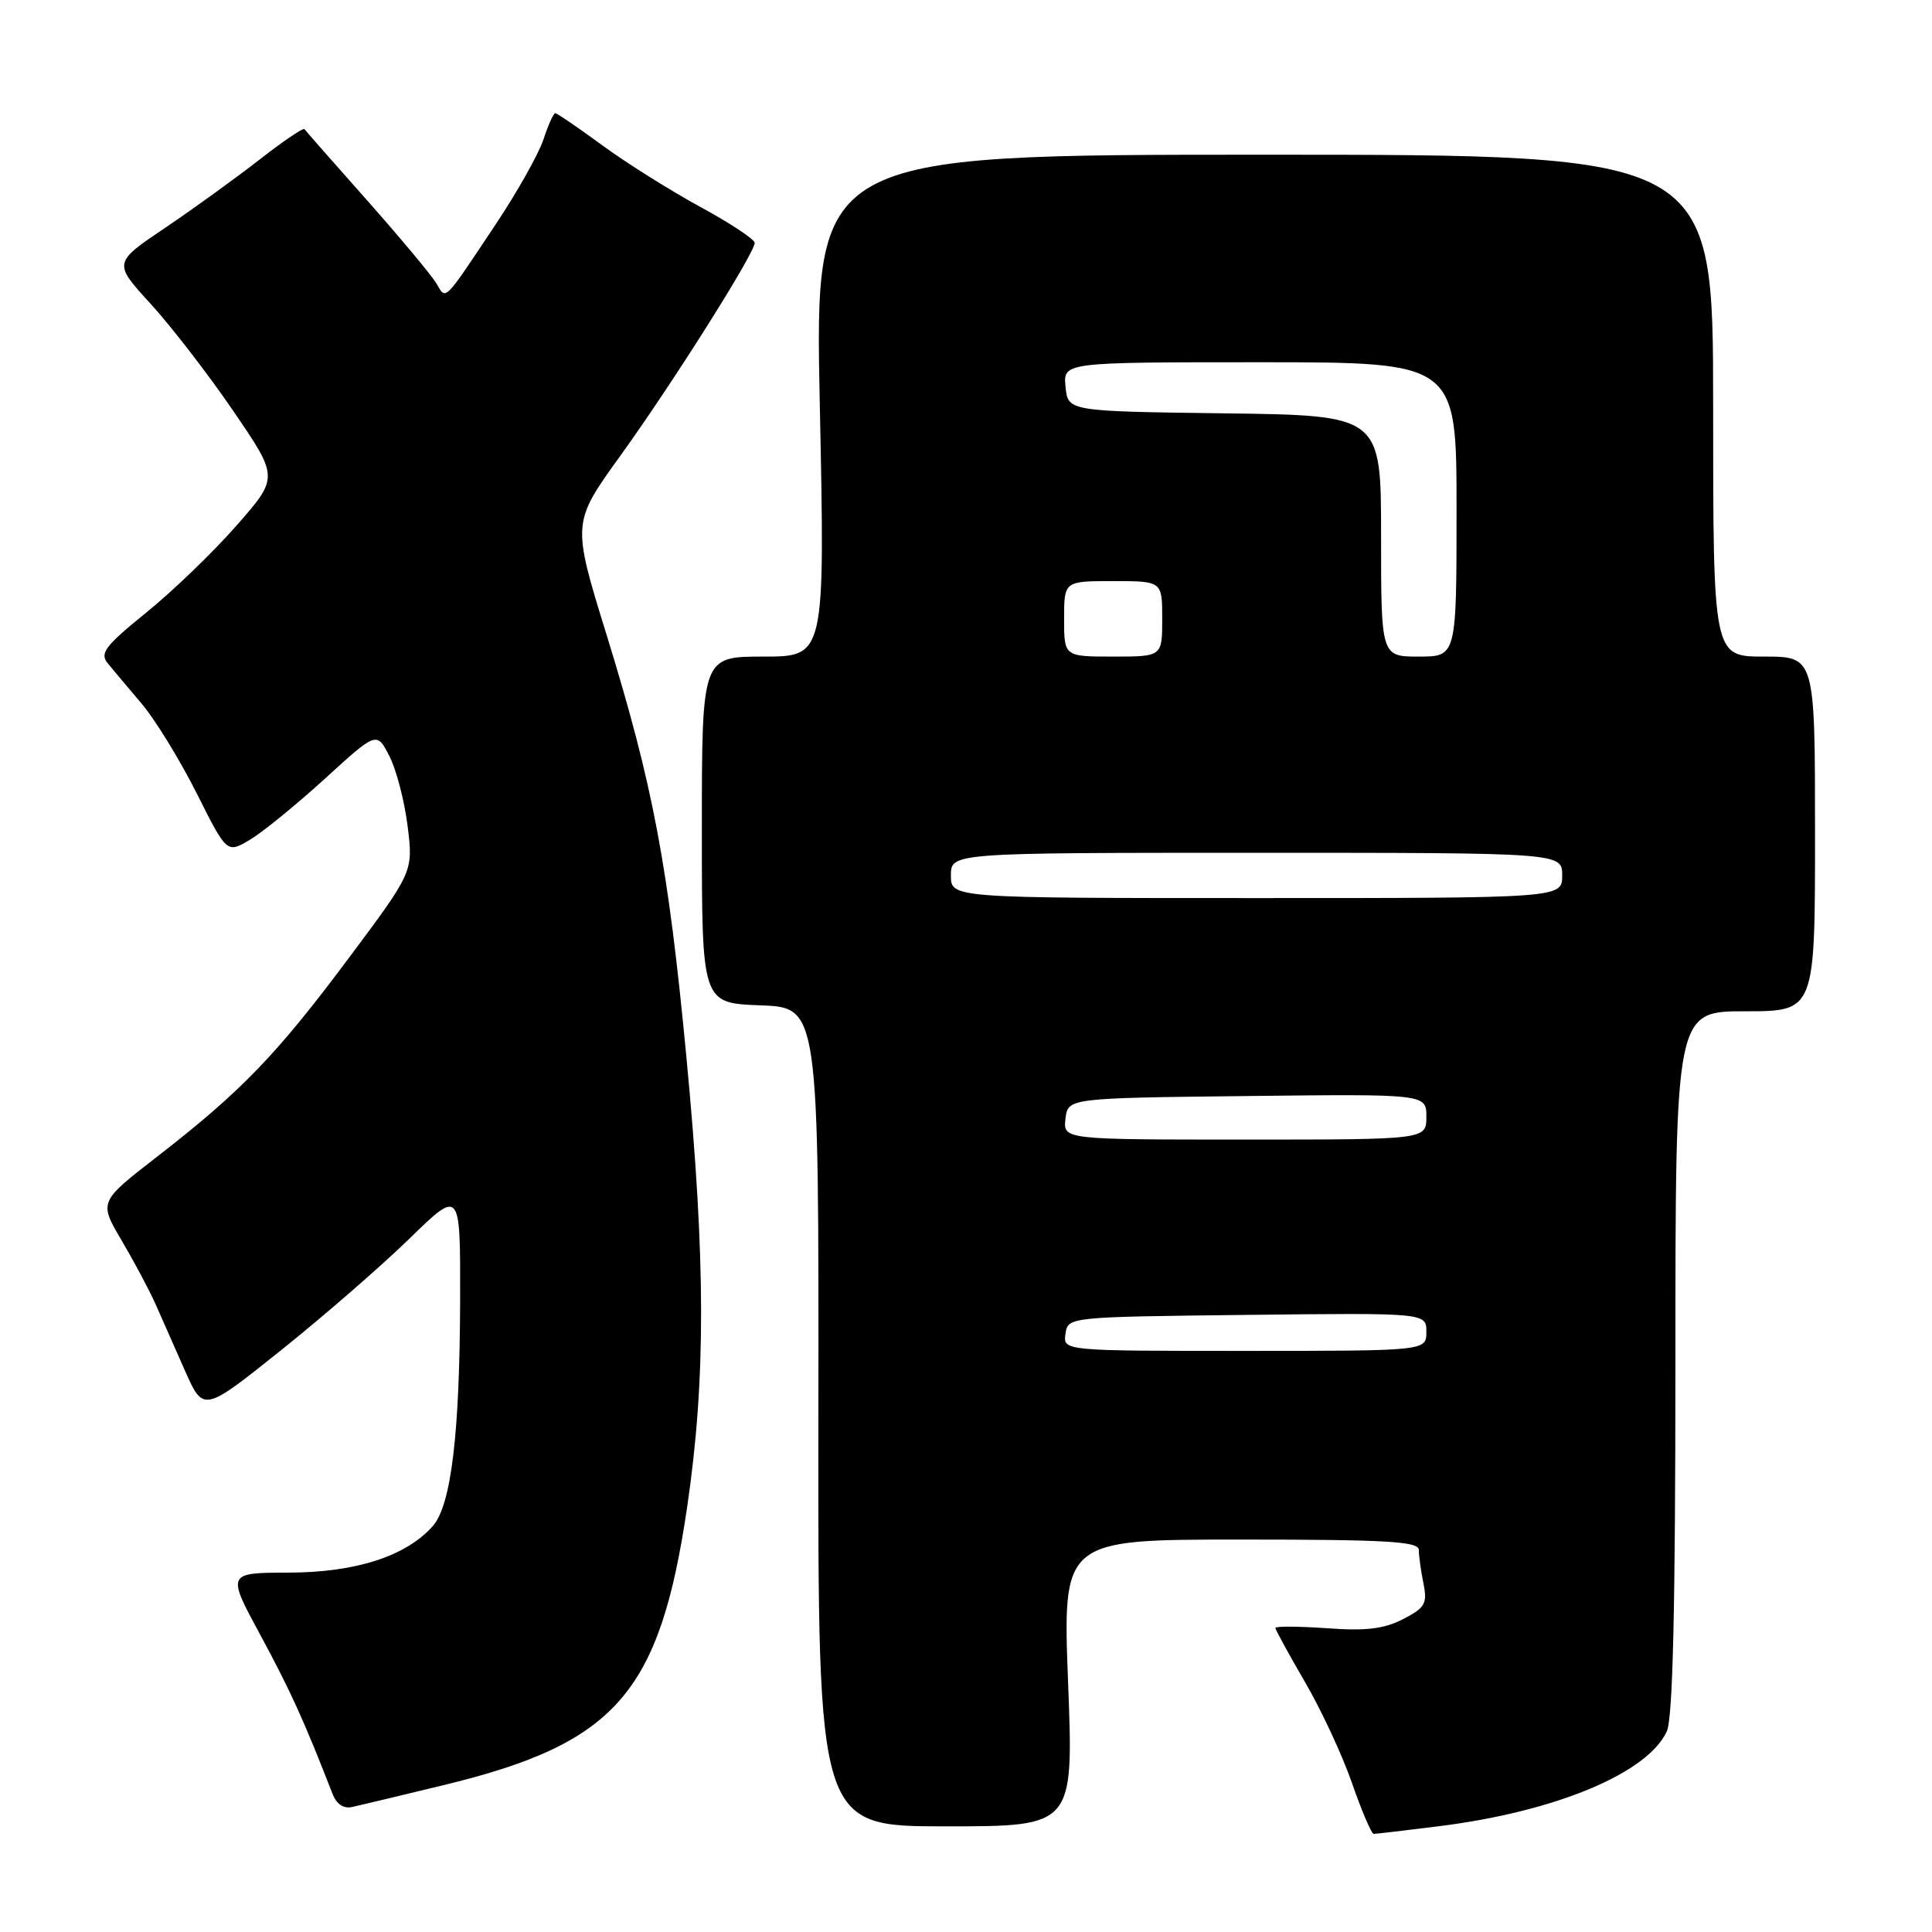 <?xml version="1.0" encoding="UTF-8" standalone="no"?>
<!DOCTYPE svg PUBLIC "-//W3C//DTD SVG 1.1//EN" "http://www.w3.org/Graphics/SVG/1.1/DTD/svg11.dtd" >
<svg xmlns="http://www.w3.org/2000/svg" xmlns:xlink="http://www.w3.org/1999/xlink" version="1.1" viewBox="0 0 256 256">
 <g >
 <path fill="currentColor"
d=" M 190.77 241.97 C 206.13 240.04 218.33 234.95 220.86 229.41 C 221.66 227.65 222.00 213.17 222.00 180.45 C 222.00 134.00 222.00 134.00 231.25 134.00 C 240.50 134.00 240.50 134.00 240.50 110.50 C 240.50 87.00 240.50 87.00 233.75 87.00 C 227.00 87.00 227.00 87.00 227.00 53.75 C 227.00 20.50 227.00 20.50 167.47 20.50 C 107.94 20.50 107.94 20.50 108.63 53.75 C 109.32 87.00 109.32 87.00 101.16 87.00 C 93.00 87.00 93.00 87.00 93.00 109.96 C 93.00 132.92 93.00 132.92 100.75 133.21 C 108.50 133.50 108.50 133.50 108.44 187.75 C 108.38 242.00 108.38 242.00 125.32 242.00 C 142.26 242.00 142.26 242.00 141.53 223.00 C 140.80 204.00 140.80 204.00 164.40 204.00 C 183.76 204.00 188.00 204.25 188.00 205.37 C 188.00 206.13 188.27 208.12 188.61 209.79 C 189.15 212.49 188.84 213.03 185.92 214.54 C 183.41 215.84 181.01 216.13 175.82 215.75 C 172.07 215.49 169.00 215.47 169.00 215.71 C 169.00 215.95 170.75 219.15 172.89 222.83 C 175.04 226.50 177.85 232.54 179.14 236.25 C 180.43 239.96 181.73 243.00 182.02 243.00 C 182.31 243.00 186.25 242.54 190.77 241.97 Z  M 58.69 236.56 C 81.60 231.03 87.41 224.41 91.05 199.70 C 93.54 182.73 93.52 167.06 90.95 140.05 C 88.53 114.62 86.54 104.09 80.37 84.10 C 75.79 69.28 75.79 69.28 82.20 60.39 C 89.12 50.79 100.00 33.55 100.00 32.18 C 100.00 31.72 96.76 29.57 92.80 27.42 C 88.84 25.26 82.99 21.59 79.80 19.25 C 76.61 16.91 73.81 15.00 73.57 15.00 C 73.34 15.00 72.64 16.57 72.01 18.48 C 71.37 20.40 68.53 25.46 65.68 29.73 C 58.71 40.19 59.13 39.78 57.84 37.58 C 57.22 36.52 53.09 31.57 48.67 26.58 C 44.24 21.59 40.49 17.32 40.34 17.11 C 40.18 16.90 37.53 18.70 34.44 21.11 C 31.35 23.52 25.71 27.60 21.91 30.17 C 14.99 34.83 14.99 34.83 19.99 40.29 C 22.73 43.30 27.67 49.70 30.95 54.51 C 36.93 63.27 36.93 63.27 31.34 69.64 C 28.27 73.14 22.89 78.33 19.38 81.17 C 13.87 85.64 13.18 86.56 14.30 87.92 C 15.02 88.79 17.05 91.21 18.82 93.30 C 20.58 95.39 23.84 100.70 26.05 105.09 C 30.06 113.08 30.06 113.08 33.09 111.29 C 34.76 110.30 39.22 106.67 43.02 103.21 C 49.91 96.92 49.91 96.92 51.59 100.17 C 52.51 101.96 53.60 106.14 54.01 109.46 C 54.76 115.50 54.76 115.50 46.22 126.94 C 36.64 139.78 31.96 144.63 20.80 153.28 C 13.10 159.25 13.10 159.25 16.12 164.37 C 17.78 167.19 19.80 170.98 20.60 172.78 C 21.40 174.59 23.16 178.56 24.50 181.60 C 26.95 187.14 26.95 187.14 37.23 178.92 C 42.88 174.40 50.54 167.74 54.25 164.13 C 61.00 157.55 61.00 157.55 60.97 172.03 C 60.93 189.97 59.79 199.46 57.34 202.22 C 53.80 206.21 47.14 208.36 38.27 208.38 C 30.03 208.40 30.03 208.40 34.56 216.76 C 38.50 224.06 40.29 228.00 44.05 237.67 C 44.59 239.07 45.53 239.70 46.70 239.43 C 47.69 239.21 53.08 237.92 58.69 236.56 Z  M 141.18 176.75 C 141.50 174.50 141.50 174.50 165.25 174.23 C 189.00 173.96 189.00 173.96 189.00 176.48 C 189.00 179.00 189.00 179.00 164.93 179.00 C 140.86 179.00 140.86 179.00 141.18 176.75 Z  M 141.18 148.25 C 141.50 145.50 141.50 145.50 165.25 145.23 C 189.00 144.96 189.00 144.96 189.00 147.98 C 189.00 151.00 189.00 151.00 164.93 151.00 C 140.87 151.00 140.87 151.00 141.18 148.25 Z  M 126.00 116.00 C 126.00 113.00 126.00 113.00 166.50 113.00 C 207.00 113.00 207.00 113.00 207.00 116.00 C 207.00 119.00 207.00 119.00 166.50 119.00 C 126.00 119.00 126.00 119.00 126.00 116.00 Z  M 141.00 82.00 C 141.00 77.00 141.00 77.00 147.50 77.00 C 154.00 77.00 154.00 77.00 154.00 82.00 C 154.00 87.00 154.00 87.00 147.50 87.00 C 141.00 87.00 141.00 87.00 141.00 82.00 Z  M 183.00 71.02 C 183.00 55.04 183.00 55.04 162.25 54.77 C 141.50 54.50 141.50 54.50 141.19 51.25 C 140.87 48.00 140.87 48.00 166.94 48.00 C 193.00 48.00 193.00 48.00 193.00 67.50 C 193.00 87.00 193.00 87.00 188.00 87.00 C 183.00 87.00 183.00 87.00 183.00 71.02 Z "/>
</g>
</svg>